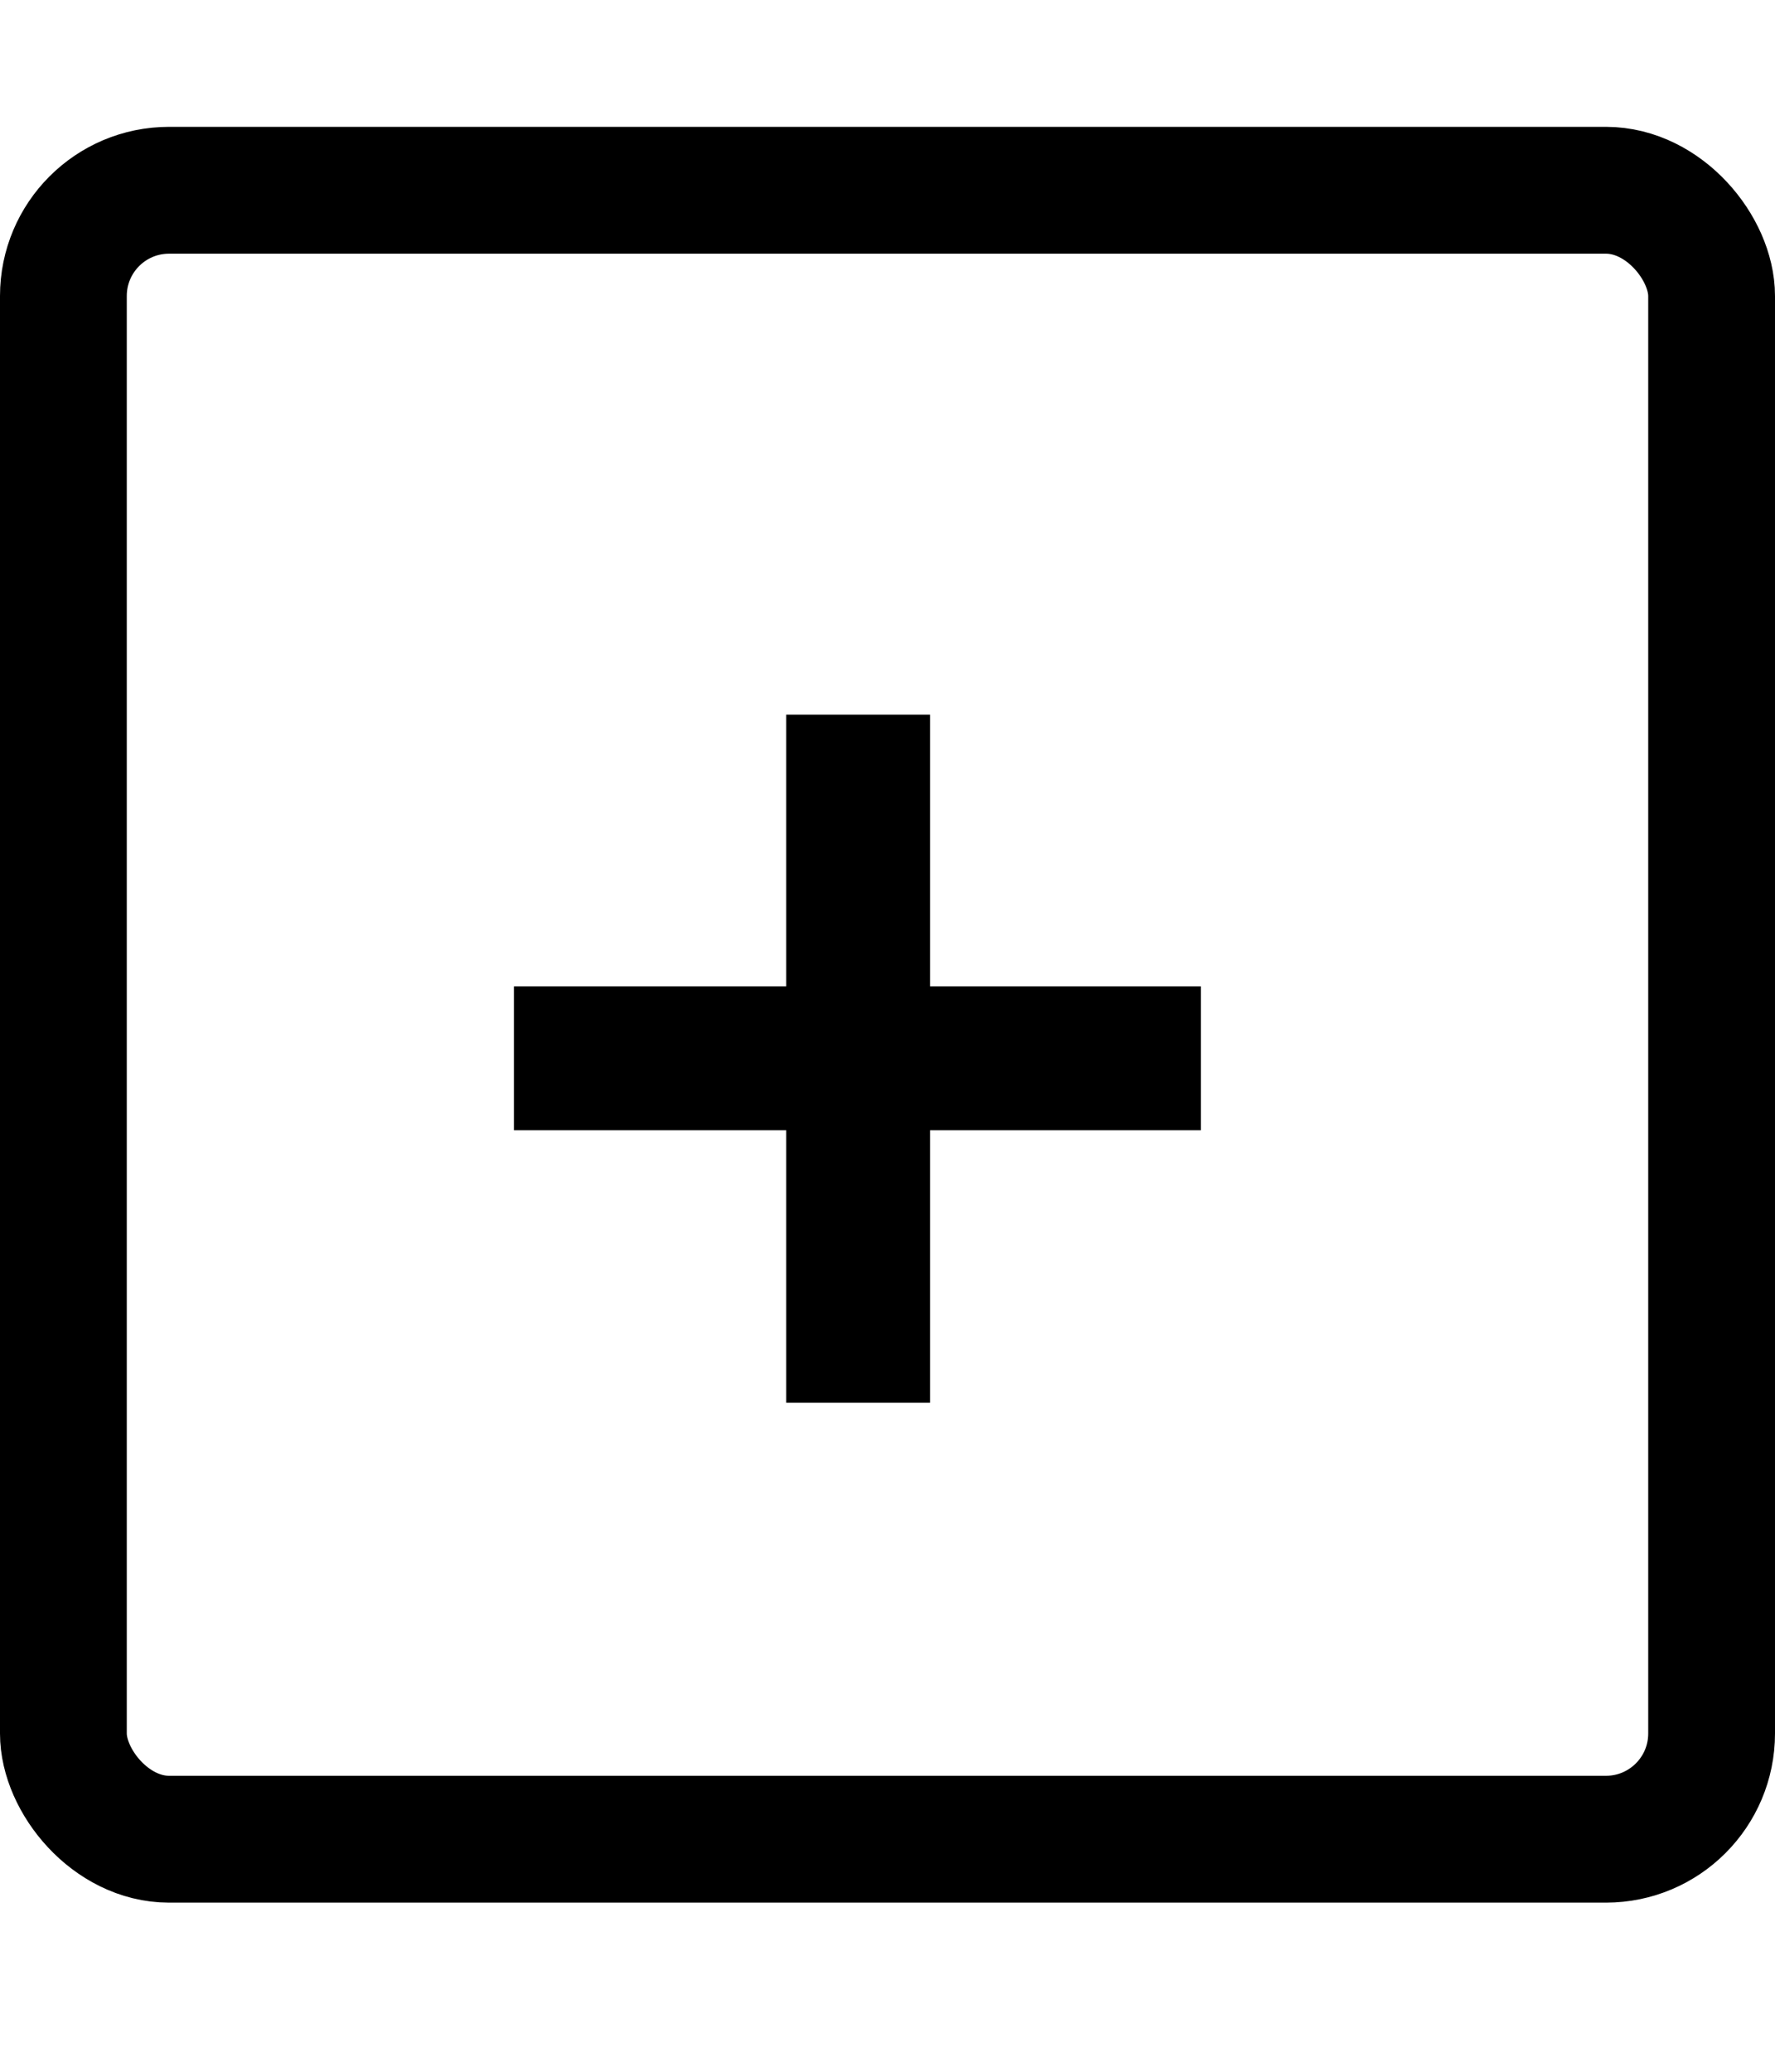 <svg width="42" height="49" viewBox="0 0 42 49" fill="none" xmlns="http://www.w3.org/2000/svg">
<rect x="1.5" y="4.5" width="39" height="39" rx="2.5" stroke="black" stroke-width="3"/>
<path d="M18.604 33.176V26.732H12.16V23.33H18.604V16.904H22.006V23.33H28.414V26.732H22.006V33.176H18.604Z" fill="black"/>
</svg>
